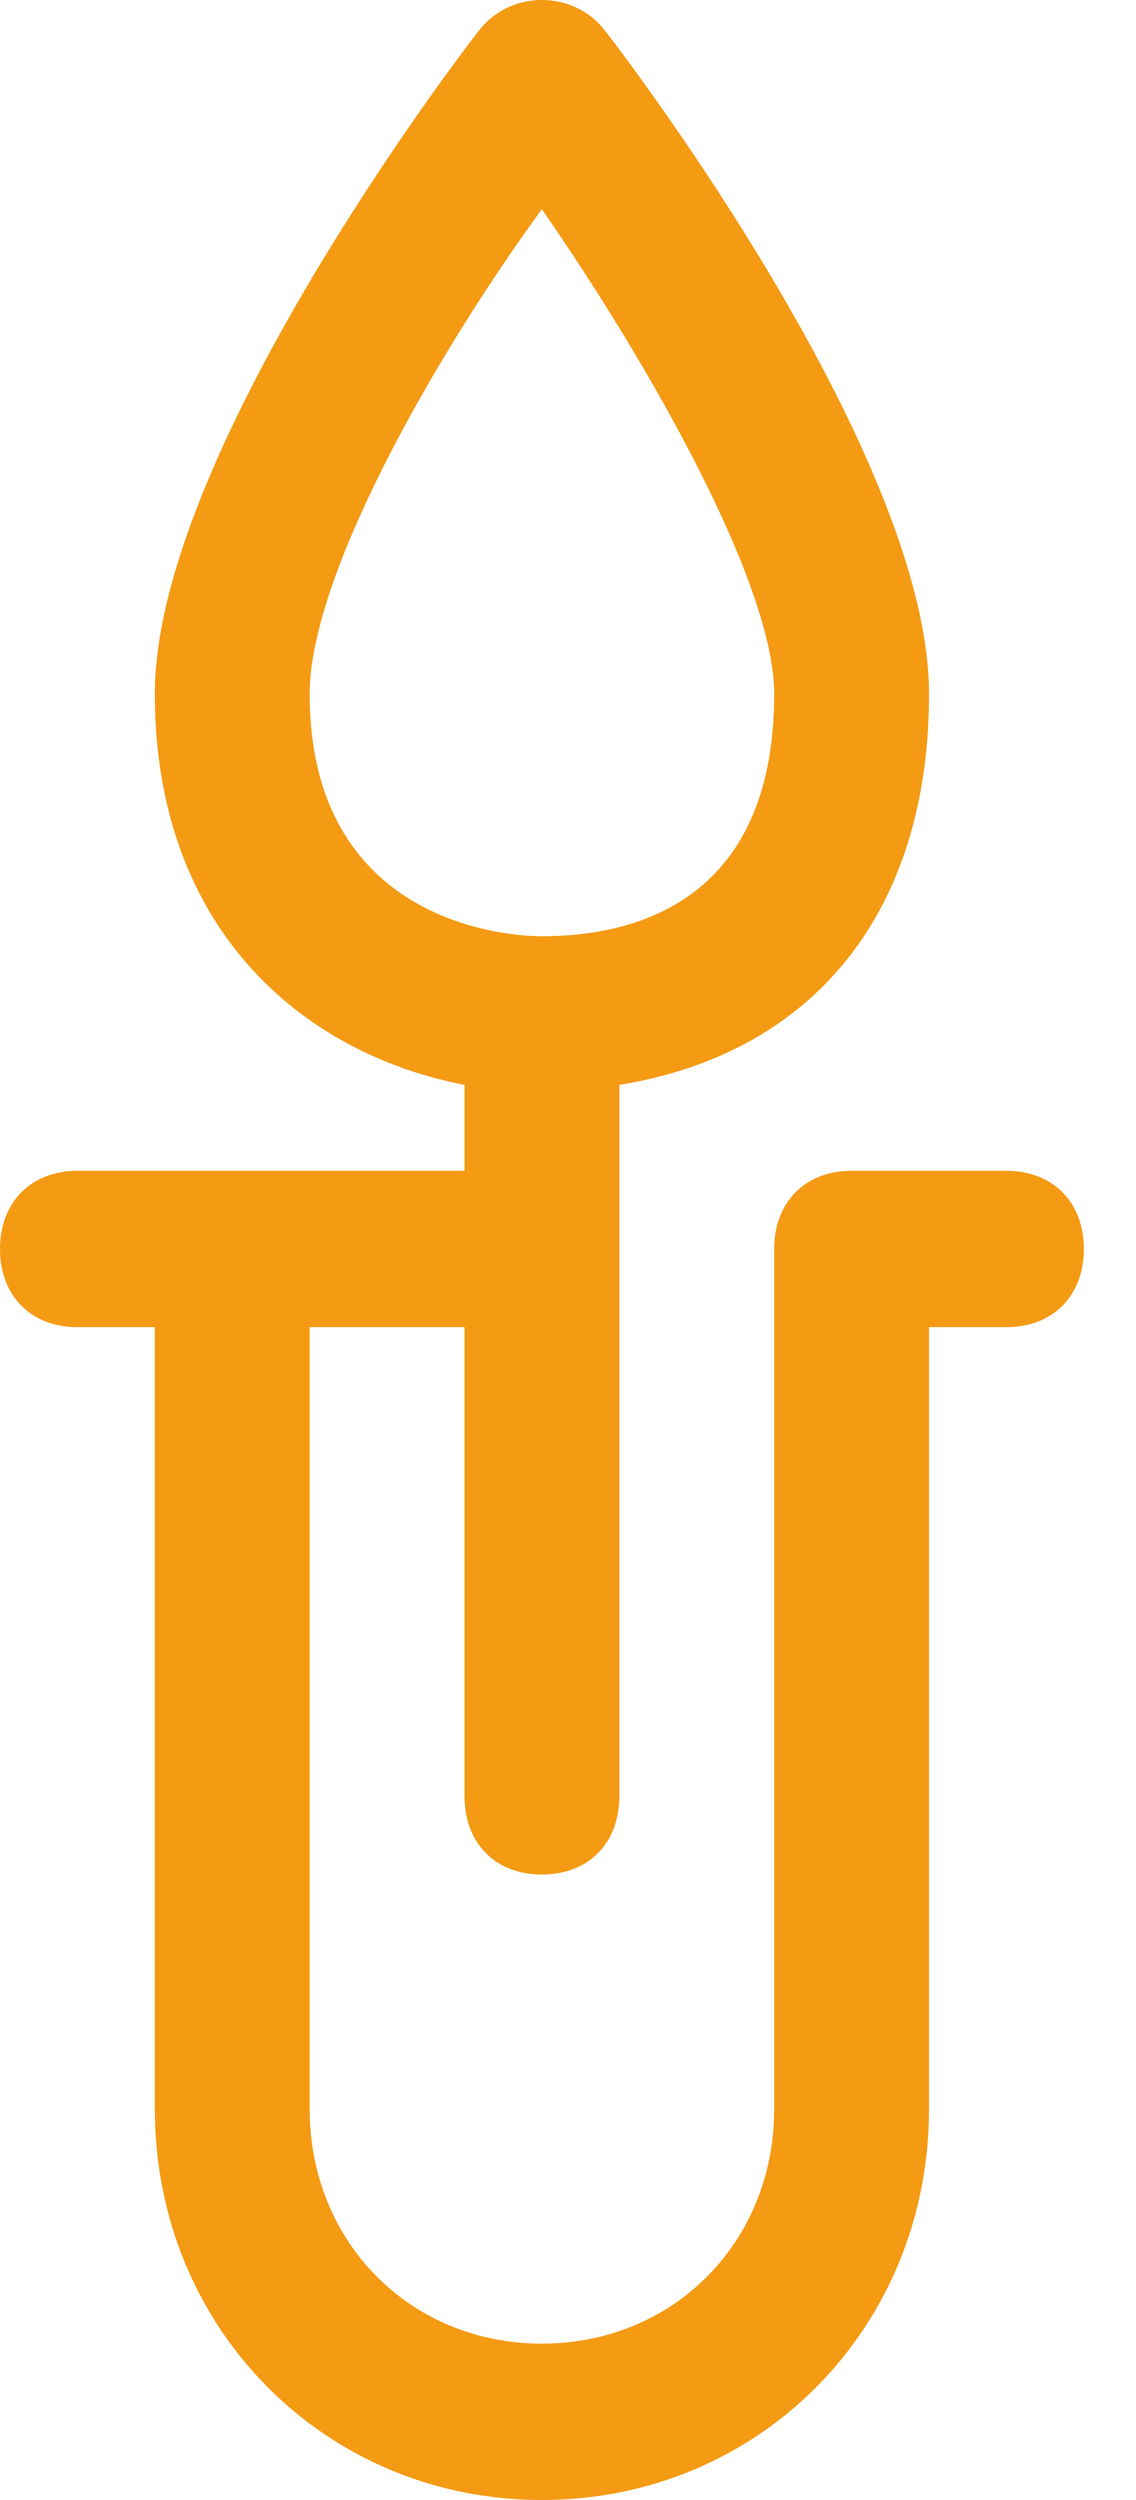 <svg width="10" height="22" viewBox="0 0 10 22" fill="none" xmlns="http://www.w3.org/2000/svg">
<path d="M8.859 10.303H7.496C7.087 10.303 6.815 10.579 6.815 10.991V18.56C6.815 19.73 5.929 20.624 4.77 20.624C3.612 20.624 2.726 19.73 2.726 18.56V11.679H4.089V15.808C4.089 16.221 4.362 16.496 4.77 16.496C5.179 16.496 5.452 16.221 5.452 15.808V9.547C7.156 9.271 8.178 8.033 8.178 6.106C8.178 4.042 5.588 0.602 5.316 0.258C5.043 -0.086 4.498 -0.086 4.225 0.258C3.953 0.602 1.363 4.042 1.363 6.106C1.363 8.17 2.658 9.271 4.089 9.547V10.303H0.681C0.273 10.303 0 10.579 0 10.991C0 11.404 0.273 11.679 0.681 11.679H1.363V18.56C1.363 20.486 2.862 22 4.77 22C6.679 22 8.178 20.486 8.178 18.56V11.679H8.859C9.268 11.679 9.541 11.404 9.541 10.991C9.541 10.579 9.268 10.303 8.859 10.303ZM2.726 6.106C2.726 5.074 3.816 3.148 4.77 1.841C5.724 3.217 6.815 5.143 6.815 6.106C6.815 7.826 5.724 8.239 4.77 8.239C4.43 8.239 2.726 8.102 2.726 6.106Z" fill="#F49A13"/>
</svg>

